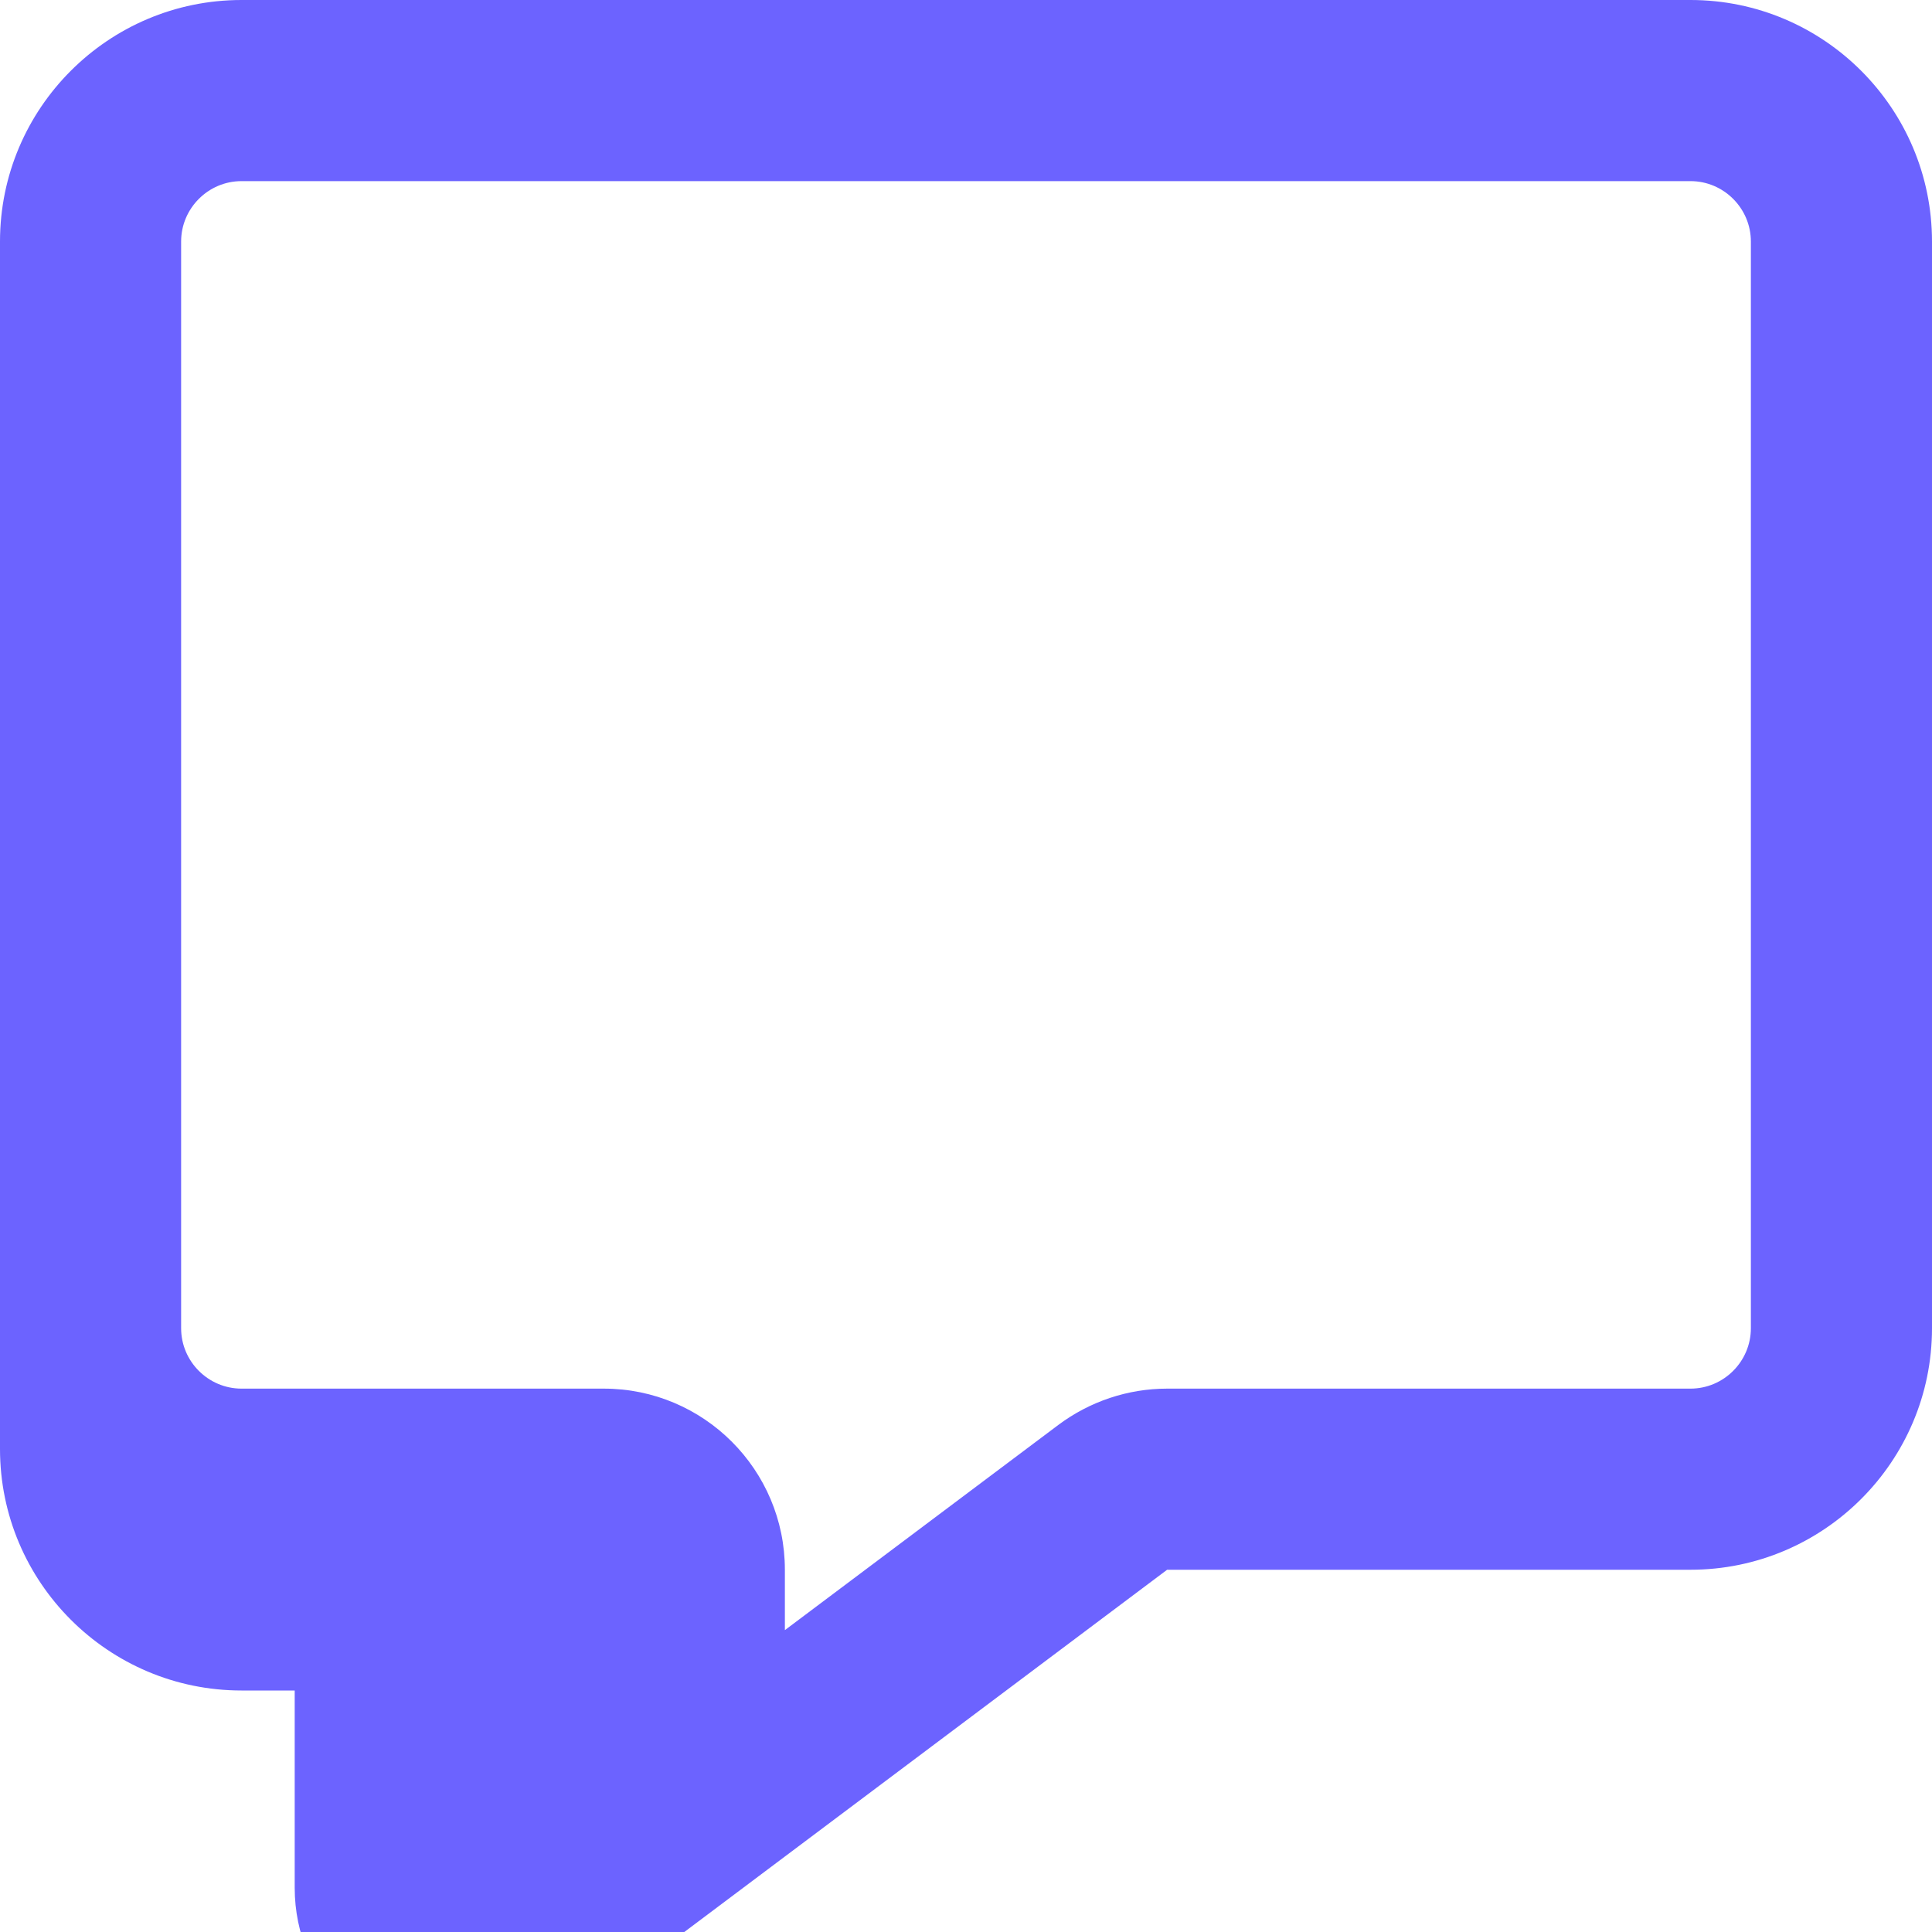 <svg xmlns="http://www.w3.org/2000/svg" viewBox="0 0 512 512" fill="#6c63ff">
  <path d="M160 368c26.5 0 48 21.5 48 48v16l72.5-54.4c8.3-6.2 18.4-9.6 28.8-9.6H448c8.8 0 16-7.2 16-16V64c0-8.8-7.2-16-16-16H64c-8.8 0-16 7.2-16 16v288c0 8.8 7.2 16 16 16h96zm48 124l-58.5 43.9c-7.7 5.8-17.2 8.9-26.9 8.9-24.6 0-44.5-19.9-44.5-44.5V448H64c-35.3 0-64-28.7-64-64V64C0 28.7 28.7 0 64 0h384c35.3 0 64 28.7 64 64v288c0 35.3-28.7 64-64 64H309.3L208 492z"/>
</svg> 